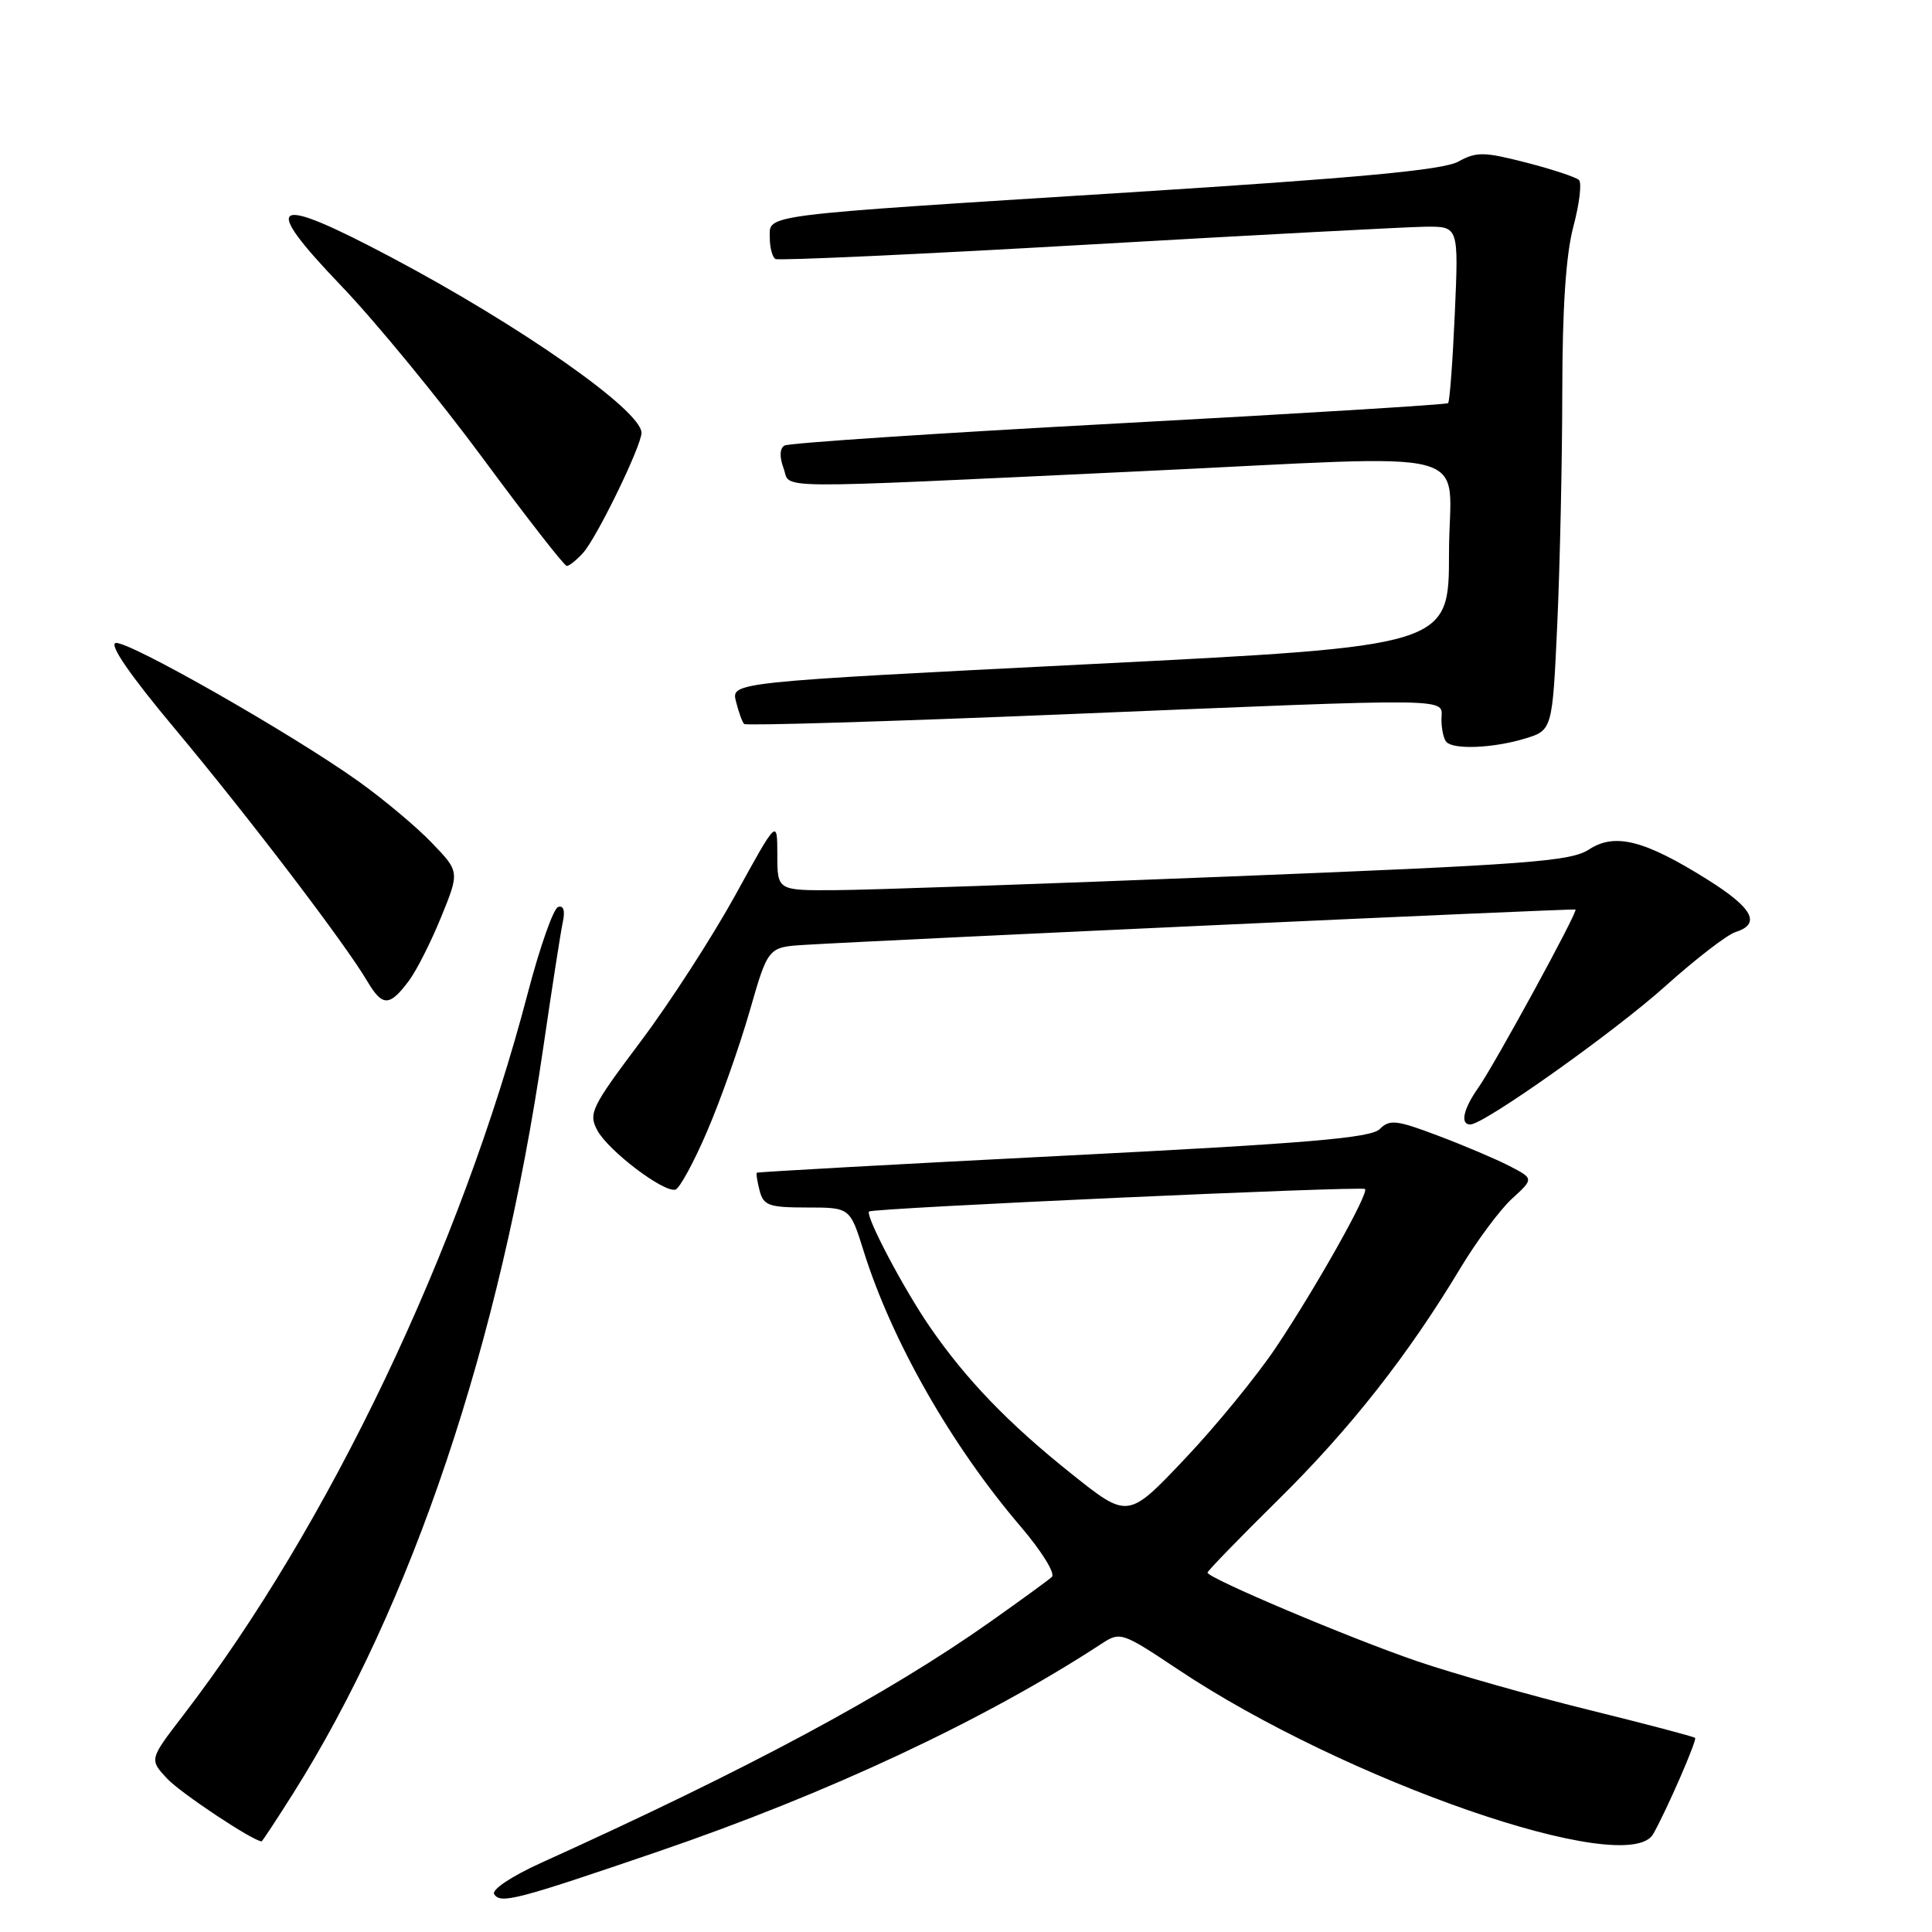 <?xml version="1.0" encoding="UTF-8" standalone="no"?>
<!DOCTYPE svg PUBLIC "-//W3C//DTD SVG 1.1//EN" "http://www.w3.org/Graphics/SVG/1.1/DTD/svg11.dtd" >
<svg xmlns="http://www.w3.org/2000/svg" xmlns:xlink="http://www.w3.org/1999/xlink" version="1.1" viewBox="0 0 256 256">
 <g >
 <path fill="currentColor"
d=" M 87.17 245.35 C 109.72 237.65 130.54 227.89 146.00 217.78 C 148.43 216.19 148.70 216.28 156.00 221.15 C 178.24 236.01 215.73 248.99 219.07 243.00 C 220.90 239.74 224.89 230.56 224.61 230.28 C 224.45 230.11 218.06 228.43 210.41 226.54 C 202.76 224.65 192.59 221.76 187.81 220.13 C 178.92 217.10 160.00 209.10 160.00 208.38 C 160.00 208.16 164.21 203.82 169.36 198.74 C 178.93 189.30 186.57 179.58 193.53 168.00 C 195.68 164.43 198.75 160.30 200.34 158.84 C 203.25 156.18 203.25 156.18 199.99 154.49 C 198.20 153.57 193.93 151.76 190.51 150.47 C 185.03 148.40 184.13 148.30 182.82 149.61 C 181.64 150.79 173.25 151.50 140.92 153.14 C 118.69 154.27 100.41 155.29 100.29 155.39 C 100.17 155.50 100.34 156.58 100.66 157.79 C 101.17 159.74 101.90 160.00 106.93 160.00 C 112.63 160.00 112.63 160.00 114.43 165.75 C 118.17 177.70 126.06 191.54 135.28 202.32 C 138.02 205.53 139.86 208.50 139.38 208.95 C 138.90 209.39 135.23 212.06 131.24 214.88 C 117.61 224.51 99.12 234.43 71.67 246.85 C 67.78 248.62 65.12 250.39 65.48 250.98 C 66.31 252.31 68.37 251.78 87.17 245.35 Z  M 38.80 237.71 C 54.59 212.69 66.28 177.89 71.97 138.92 C 73.13 130.99 74.30 123.44 74.58 122.15 C 74.90 120.66 74.67 119.94 73.95 120.18 C 73.33 120.39 71.53 125.50 69.95 131.53 C 61.10 165.41 43.55 202.21 24.25 227.32 C 19.78 233.14 19.78 233.14 22.14 235.67 C 23.91 237.57 33.46 243.92 34.66 243.99 C 34.75 244.00 36.61 241.17 38.80 237.71 Z  M 93.69 149.92 C 95.45 145.84 97.98 138.68 99.33 134.00 C 101.77 125.50 101.77 125.50 106.63 125.20 C 117.60 124.54 208.52 120.36 208.76 120.52 C 209.13 120.75 198.08 141.00 195.87 144.15 C 193.89 146.96 193.45 149.00 194.82 149.00 C 196.63 149.00 213.93 136.73 220.70 130.64 C 224.67 127.08 228.83 123.87 229.95 123.51 C 233.39 122.42 232.27 120.32 226.25 116.55 C 217.90 111.31 213.97 110.32 210.55 112.56 C 208.14 114.14 202.50 114.56 163.16 116.13 C 138.60 117.11 115.01 117.93 110.75 117.95 C 103.00 118.00 103.00 118.00 103.00 113.25 C 102.99 108.50 102.99 108.50 97.44 118.60 C 94.38 124.15 88.73 132.90 84.87 138.03 C 78.34 146.73 77.95 147.53 79.15 149.78 C 80.60 152.48 87.95 158.06 89.50 157.63 C 90.05 157.47 91.94 154.01 93.69 149.92 Z  M 54.20 129.93 C 55.20 128.59 57.12 124.79 58.46 121.50 C 60.90 115.50 60.90 115.50 57.20 111.66 C 55.17 109.54 50.80 105.89 47.50 103.53 C 38.64 97.21 16.96 84.86 15.33 85.20 C 14.43 85.39 17.26 89.50 23.12 96.50 C 32.89 108.19 45.68 124.96 48.65 129.99 C 50.68 133.42 51.61 133.41 54.20 129.93 Z  M 201.98 97.89 C 205.70 96.77 205.70 96.77 206.35 82.64 C 206.70 74.86 207.00 61.08 207.01 52.00 C 207.02 40.76 207.49 33.75 208.48 30.02 C 209.28 27.01 209.62 24.23 209.22 23.85 C 208.82 23.47 205.67 22.43 202.22 21.54 C 196.61 20.10 195.64 20.09 193.22 21.42 C 191.19 22.53 180.05 23.57 149.50 25.50 C 100.12 28.61 102.00 28.38 102.00 31.49 C 102.00 32.80 102.34 34.08 102.75 34.32 C 103.16 34.55 121.72 33.70 144.00 32.42 C 166.28 31.14 186.48 30.07 188.89 30.04 C 193.28 30.00 193.28 30.00 192.77 41.54 C 192.49 47.88 192.09 53.23 191.88 53.42 C 191.67 53.61 172.02 54.82 148.22 56.10 C 124.41 57.38 104.48 58.70 103.94 59.04 C 103.31 59.43 103.27 60.56 103.83 62.06 C 104.86 64.84 100.82 64.81 151.00 62.45 C 197.27 60.28 192.00 58.88 192.00 73.30 C 192.00 85.61 192.00 85.61 144.44 88.00 C 96.88 90.40 96.88 90.40 97.52 92.95 C 97.87 94.35 98.36 95.69 98.60 95.93 C 98.84 96.18 117.82 95.60 140.77 94.66 C 194.10 92.46 191.00 92.42 191.00 95.33 C 191.00 96.62 191.30 97.97 191.67 98.33 C 192.68 99.35 197.84 99.13 201.98 97.89 Z  M 77.27 73.25 C 79.08 71.25 85.00 59.08 85.00 57.35 C 85.00 54.40 69.06 43.22 51.87 34.11 C 35.94 25.67 34.38 26.56 45.22 37.88 C 49.77 42.63 58.22 52.92 64.00 60.75 C 69.78 68.58 74.77 74.99 75.10 74.99 C 75.42 75.00 76.40 74.21 77.27 73.25 Z  M 141.98 195.29 C 133.63 188.63 128.01 182.80 123.19 175.79 C 119.68 170.68 114.61 161.04 115.16 160.53 C 115.65 160.07 180.43 157.14 180.87 157.55 C 181.42 158.08 174.42 170.53 169.14 178.44 C 166.59 182.26 161.12 188.96 156.98 193.32 C 149.46 201.26 149.46 201.26 141.98 195.29 Z "/>
</g>
</svg>